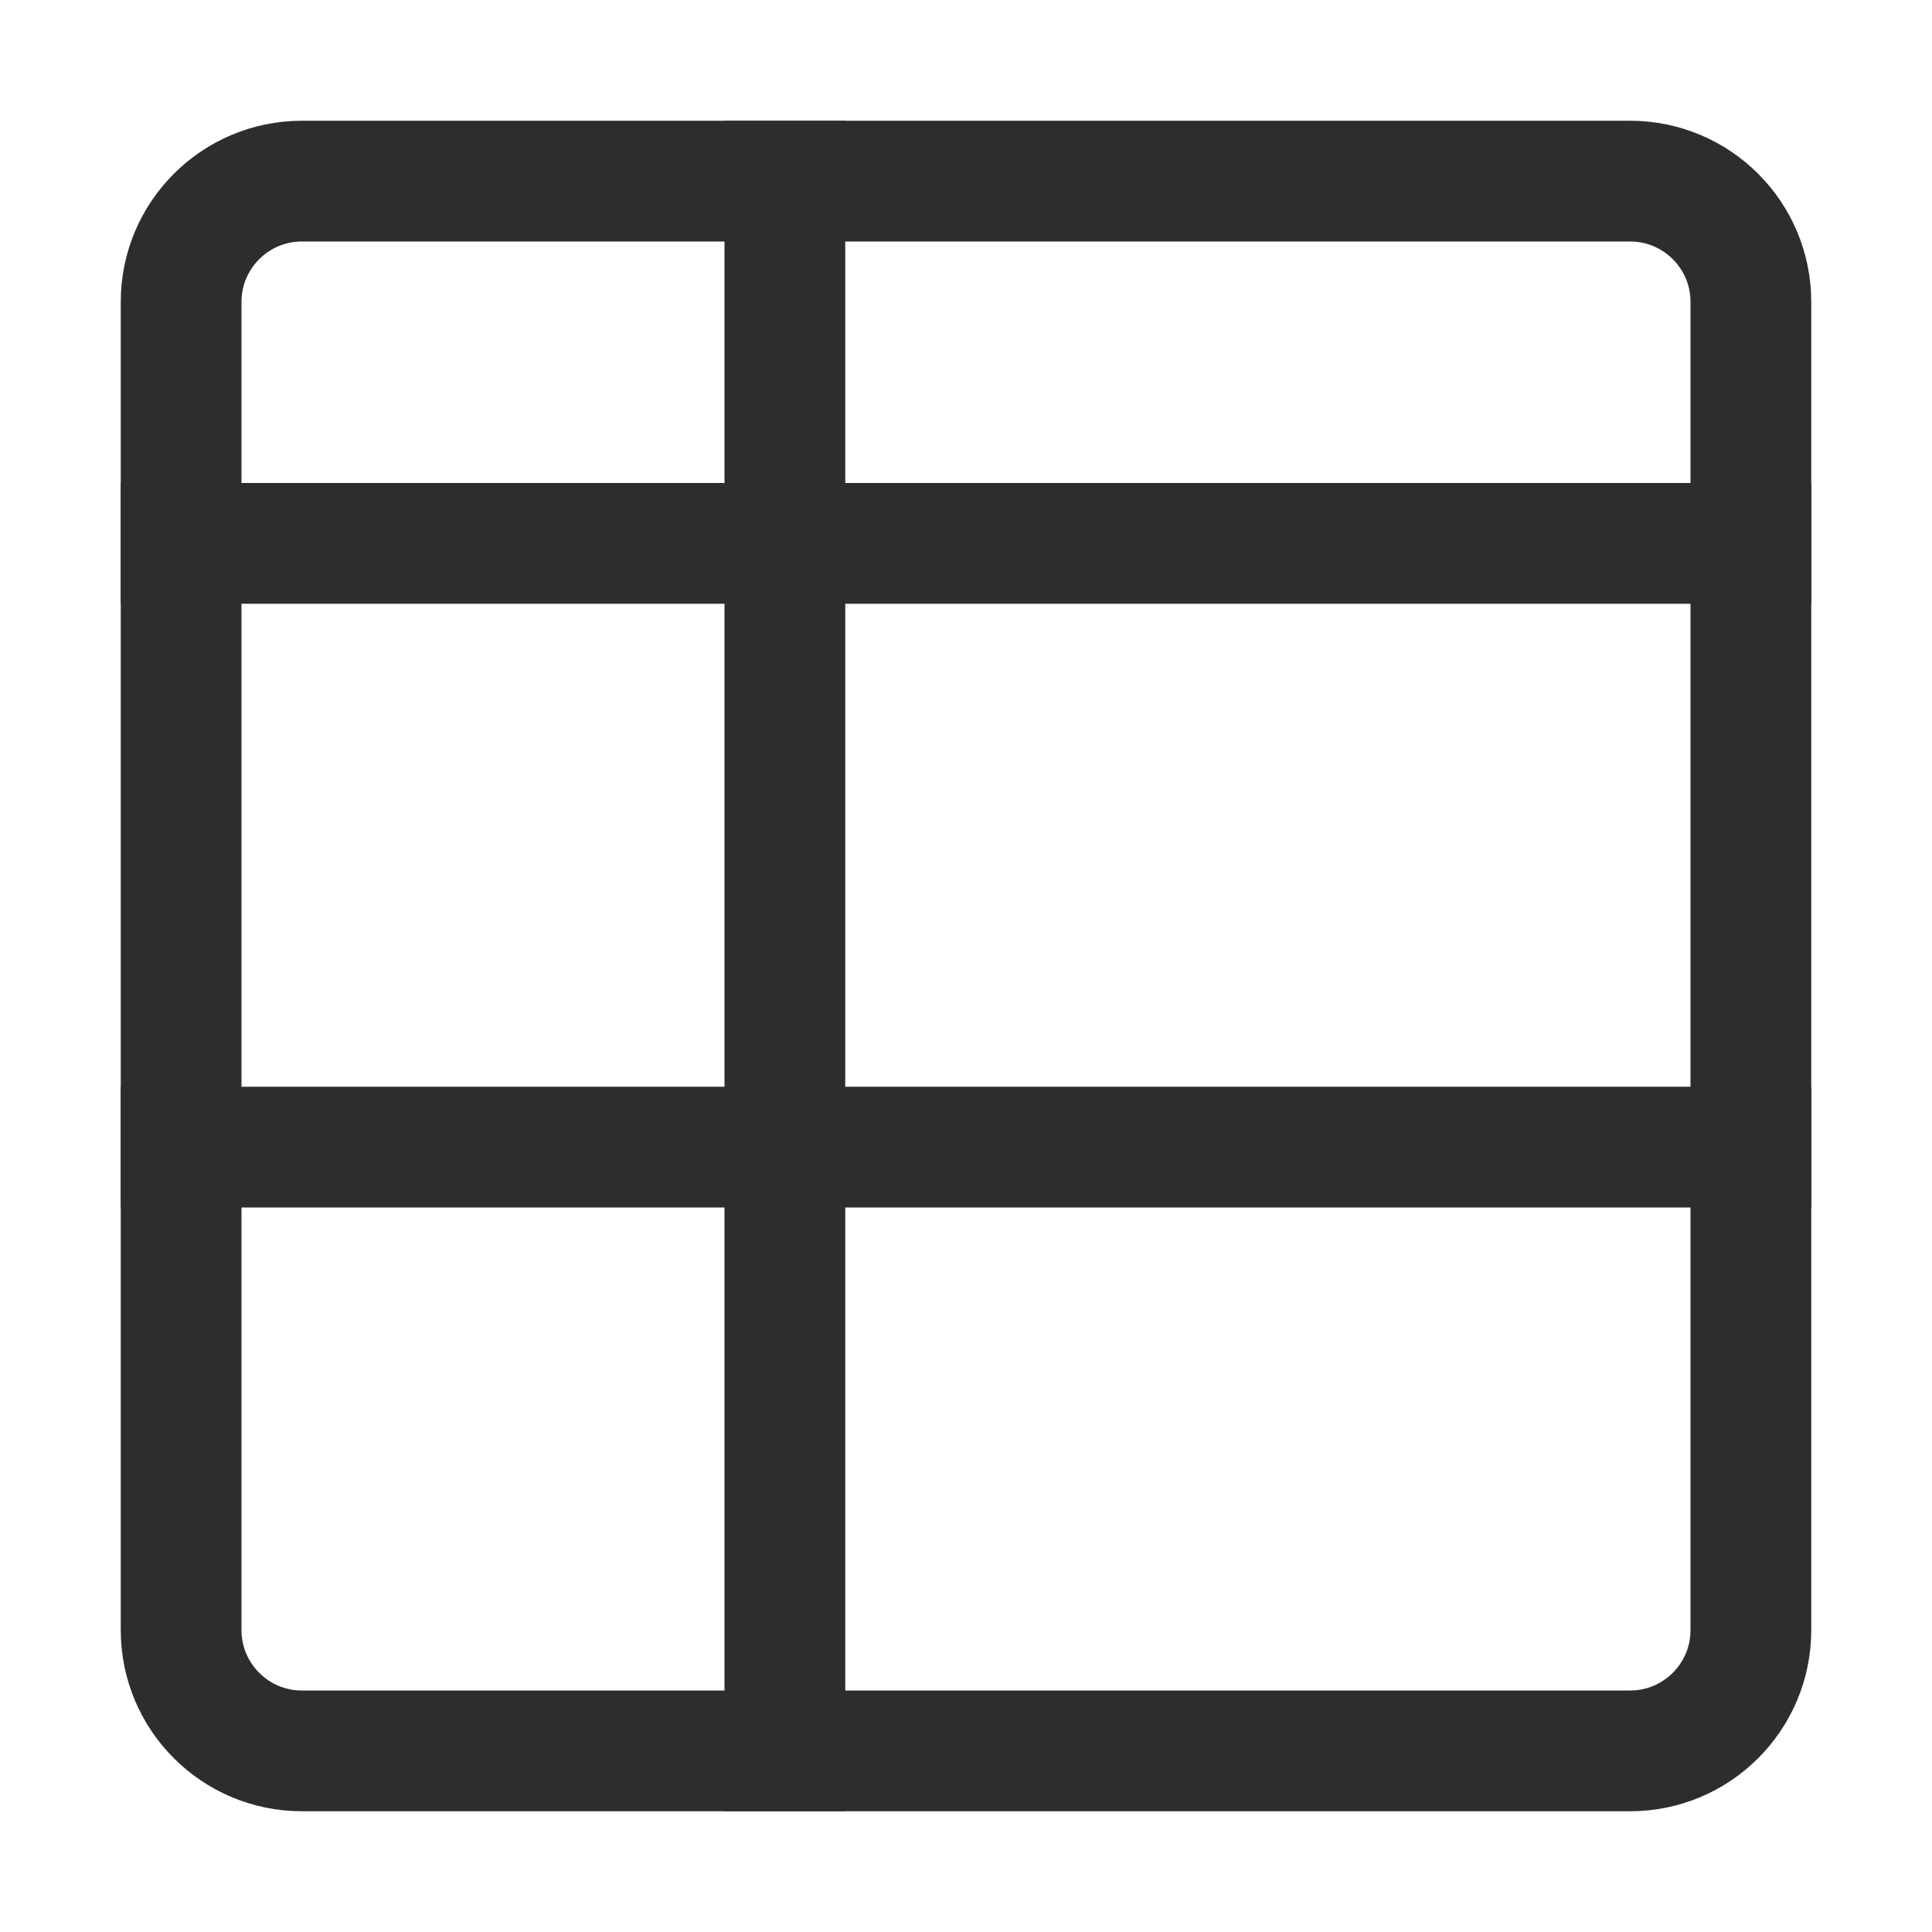 <svg width="16" height="16" viewBox="0 0 16 16" fill="none" xmlns="http://www.w3.org/2000/svg">
<path d="M1.5 2.5C1.5 1.948 1.948 1.5 2.5 1.5H13.5C14.052 1.5 14.5 1.948 14.5 2.5V13.5C14.5 14.052 14.052 14.5 13.5 14.5H2.5C1.948 14.5 1.5 14.052 1.5 13.5V2.5Z" stroke="#2D2D2E" stroke-linejoin="round"/>
<line x1="1" y1="9.5" x2="15" y2="9.5" stroke="#2D2D2E"/>
<path d="M6.5 1L6.5 15" stroke="#2D2D2E"/>
<line x1="1" y1="4.5" x2="15" y2="4.5" stroke="#2D2D2E"/>
</svg>
